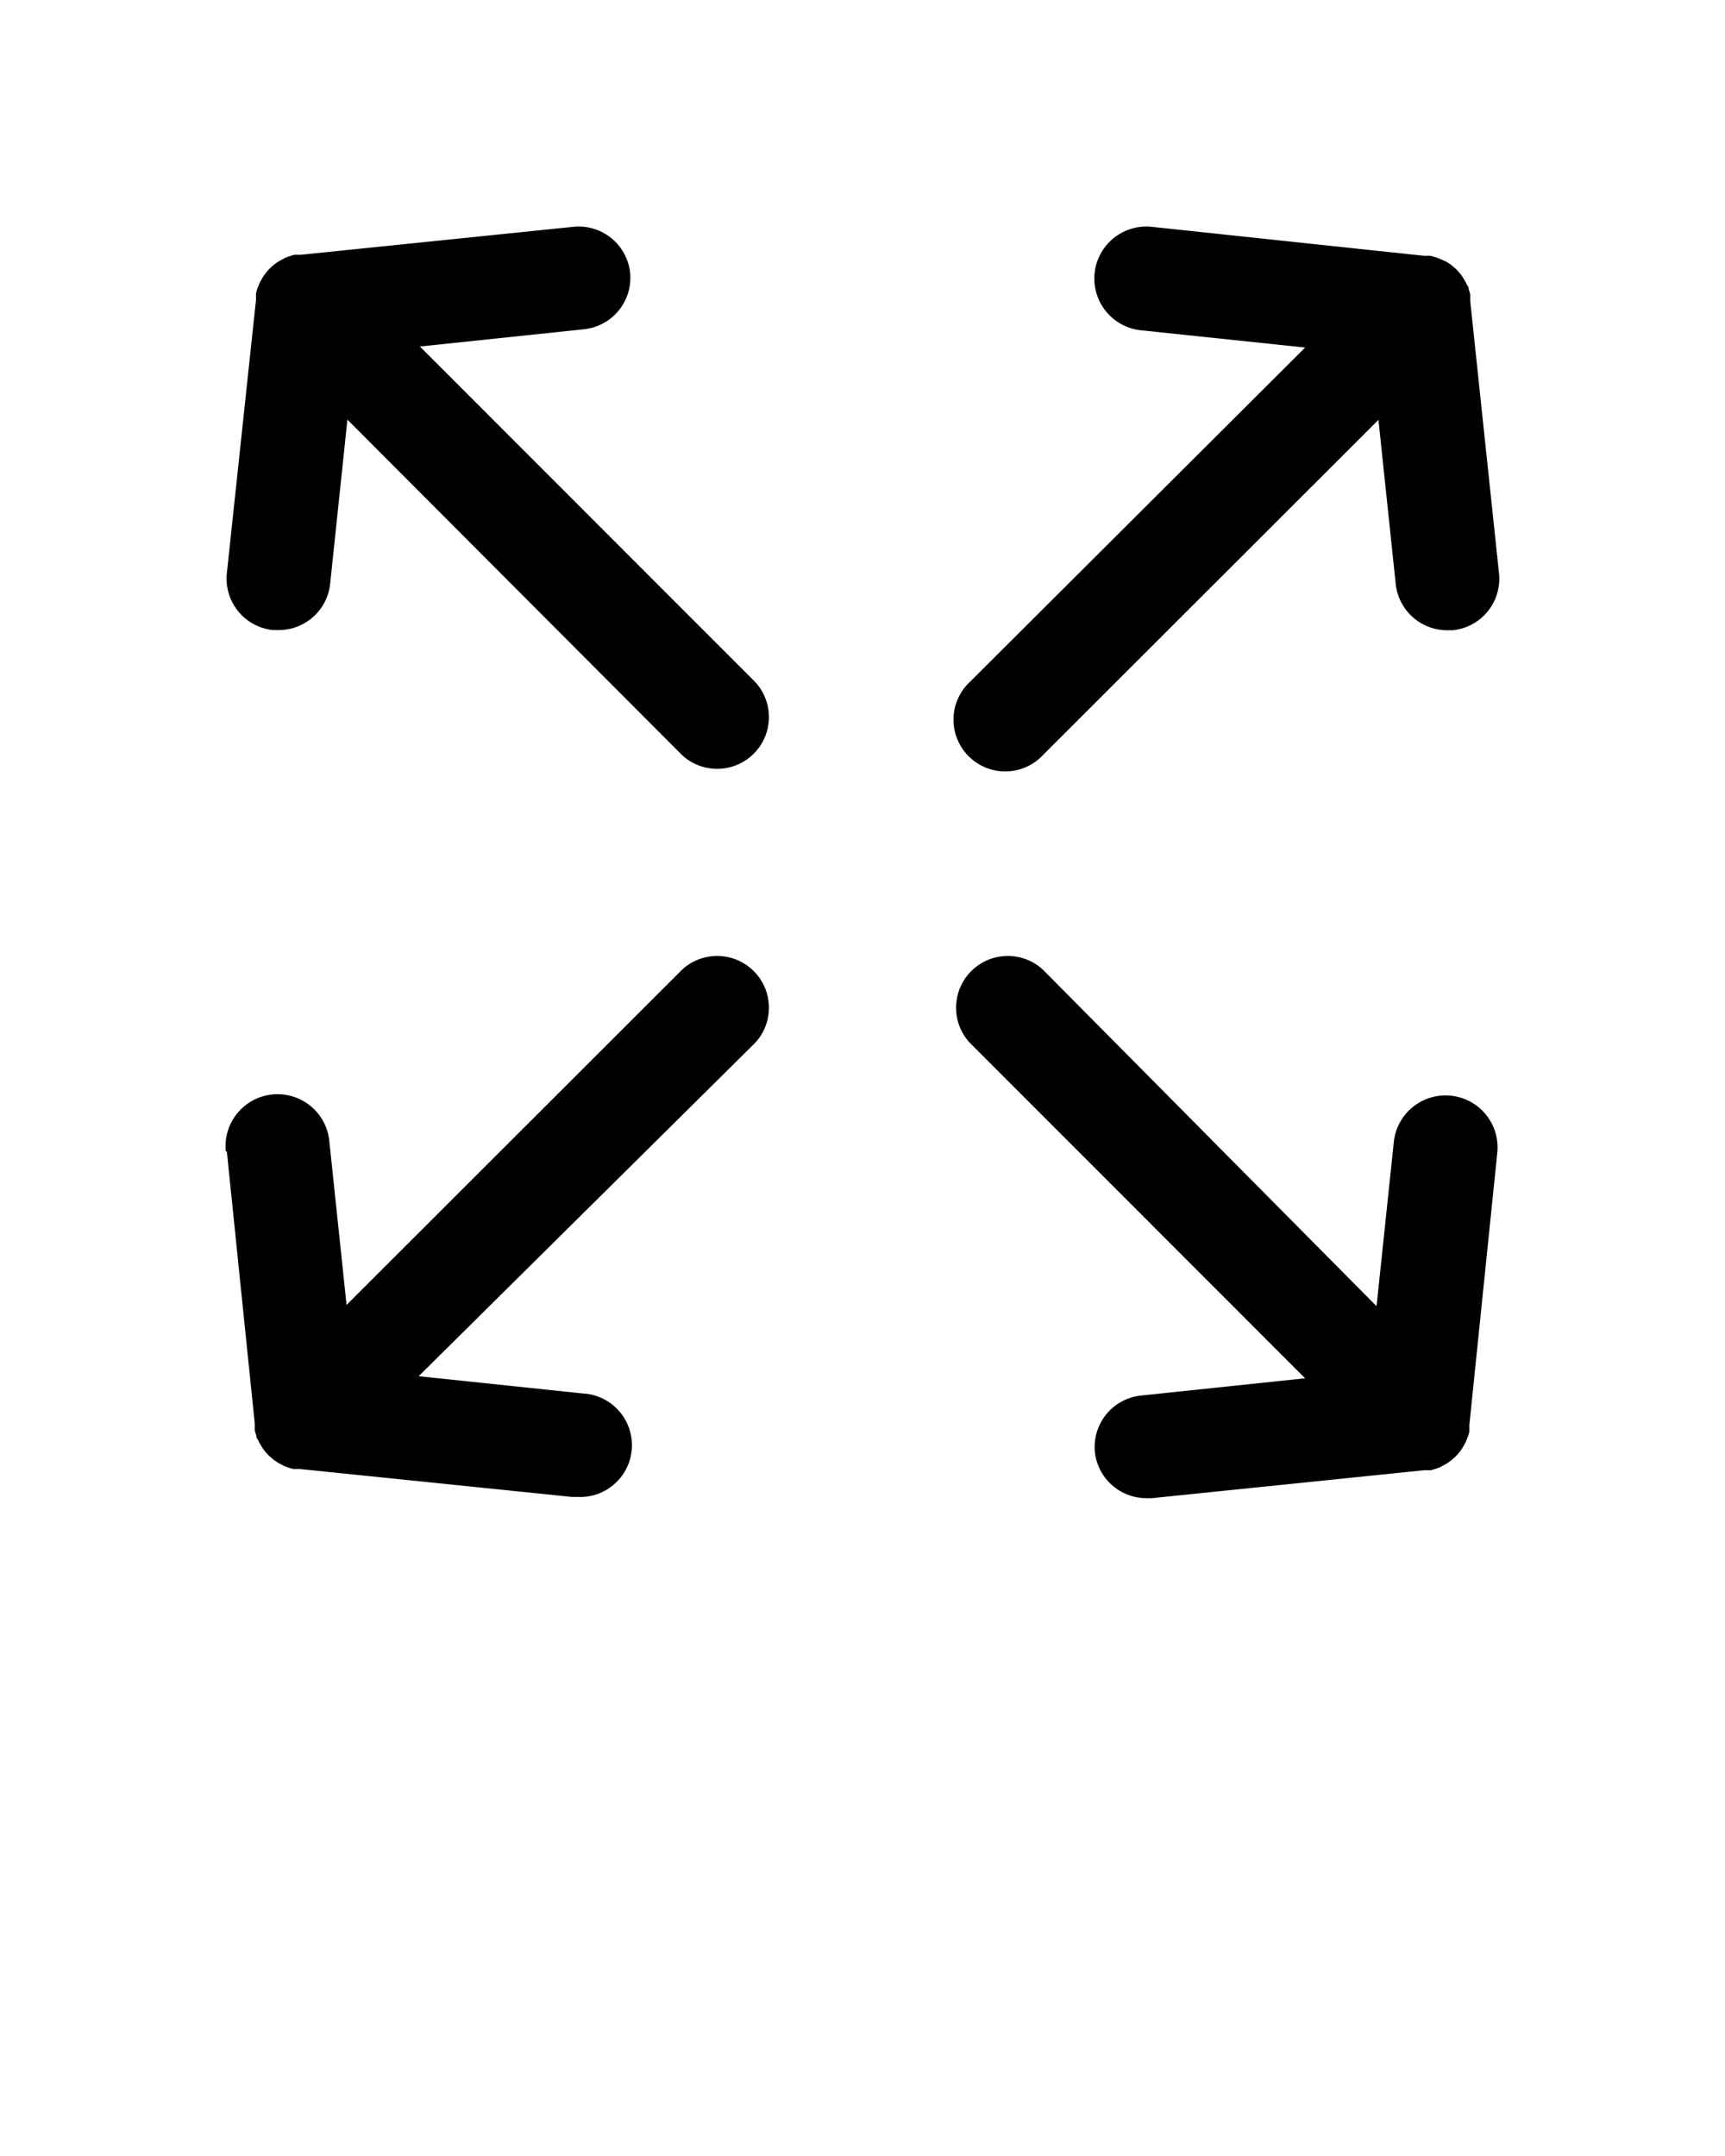 <svg xmlns="http://www.w3.org/2000/svg" data-name="Layer 1" viewBox="0 0 100 125" x="0px" y="0px"><title>06</title><path d="M85.23,17.45s0-.09,0-.14,0-.16,0-.24a3,3,0,0,0-.09-.31c0-.07,0-.14-.08-.21a3,3,0,0,0-.17-.32l-.1-.17a3,3,0,0,0-.79-.79l-.16-.1L83.45,15l-.21-.08-.31-.09-.24,0-.14,0L66.76,13.15a3,3,0,0,0-.61,6l9.51,1L56.23,39.53a3,3,0,1,0,4.24,4.24L79.91,24.34l1,9.51a3,3,0,0,0,3,2.69l.31,0a3,3,0,0,0,2.68-3.29Z"/><path d="M13.15,66.76l1.62,15.79s0,.09,0,.14,0,.16,0,.24a3,3,0,0,0,.09.31c0,.07,0,.14.08.21a3,3,0,0,0,.17.32l.1.17a3,3,0,0,0,.79.79l.16.1.32.17.21.08.31.09.24,0,.14,0,15.79,1.62.31,0a3,3,0,0,0,.3-6l-9.51-1L43.77,60.47a3,3,0,0,0-4.24-4.24L20.09,75.66l-1-9.51a3,3,0,1,0-6,.61Z"/><path d="M63.47,84.17a3,3,0,0,0,3,2.69l.31,0,15.79-1.62.14,0,.24,0,.31-.09.21-.08.32-.17.16-.1a3,3,0,0,0,.79-.79l.1-.17a3,3,0,0,0,.17-.32c0-.07.06-.14.08-.21a3,3,0,0,0,.09-.31c0-.08,0-.16,0-.24s0-.09,0-.14l1.62-15.79a3,3,0,1,0-6-.61l-1,9.51L60.47,56.23a3,3,0,0,0-4.24,4.24L75.66,79.91l-9.51,1A3,3,0,0,0,63.47,84.17Z"/><path d="M36.53,15.83a3,3,0,0,0-3.29-2.68L17.45,14.77l-.14,0-.24,0-.31.09-.21.08-.32.17-.16.1a3,3,0,0,0-.79.79l-.1.17a3,3,0,0,0-.17.32c0,.07-.06.14-.08.21a3,3,0,0,0-.09.31c0,.08,0,.16,0,.24s0,.09,0,.14L13.15,33.24a3,3,0,0,0,2.68,3.29l.31,0a3,3,0,0,0,3-2.69l1-9.51L39.53,43.77a3,3,0,0,0,4.24-4.24L24.34,20.09l9.51-1A3,3,0,0,0,36.53,15.83Z"/></svg>